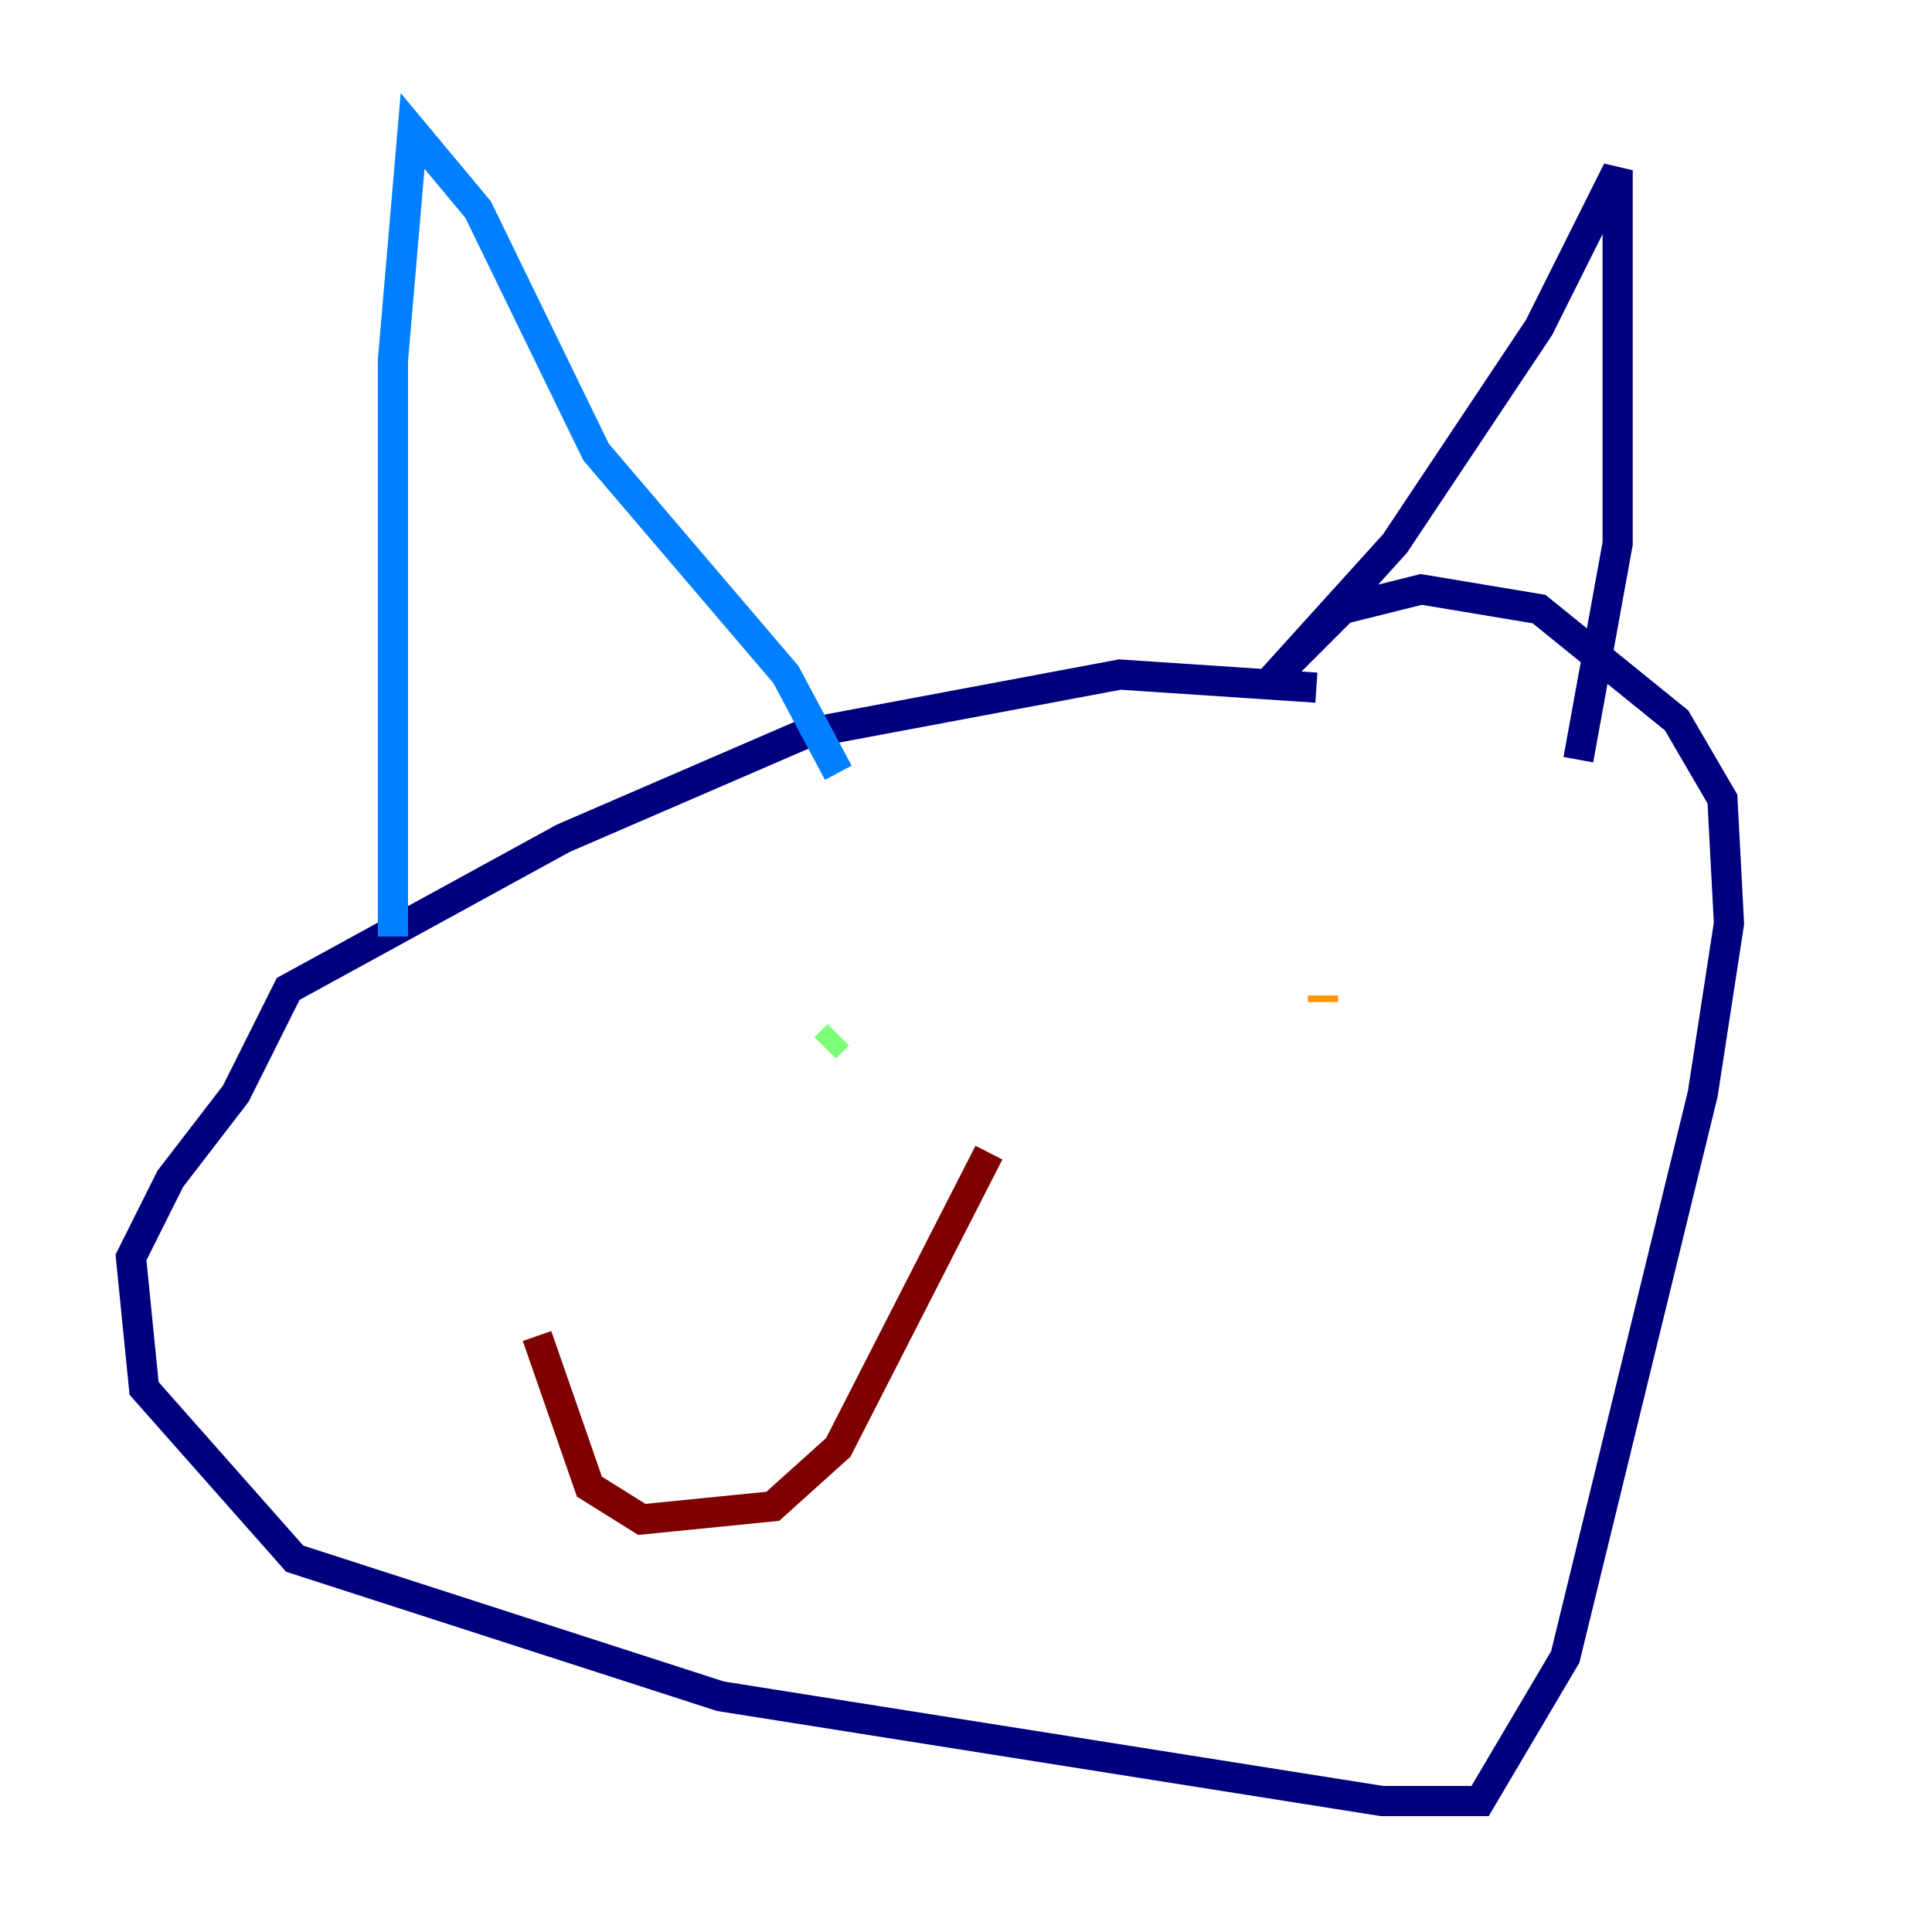 <?xml version="1.0" encoding="utf-8" ?>
<svg baseProfile="tiny" height="128" version="1.2" viewBox="0,0,128,128" width="128" xmlns="http://www.w3.org/2000/svg" xmlns:ev="http://www.w3.org/2001/xml-events" xmlns:xlink="http://www.w3.org/1999/xlink"><defs /><polyline fill="none" points="87.214,45.559 74.197,44.691 53.37,48.597 37.315,55.539 19.091,65.519 15.62,72.461 11.281,78.102 8.678,83.308 9.546,91.986 19.525,103.268 47.729,112.38 91.552,119.322 98.061,119.322 103.702,109.776 112.814,72.461 114.549,61.18 114.115,52.936 111.078,47.729 101.966,40.352 94.156,39.051 88.949,40.352 84.176,45.125 92.42,36.014 101.966,21.695 107.173,11.281 107.173,36.014 104.57,50.332" stroke="#00007f" stroke-width="2" /><polyline fill="none" points="55.539,51.2 52.068,44.691 39.485,29.939 31.675,13.885 27.336,8.678 26.034,23.864 26.034,62.047" stroke="#0080ff" stroke-width="2" /><polyline fill="none" points="55.539,68.556 54.671,69.424" stroke="#7cff79" stroke-width="2" /><polyline fill="none" points="87.647,65.953 87.647,66.386" stroke="#ff9400" stroke-width="2" /><polyline fill="none" points="65.519,76.366 55.539,95.891 51.2,99.797 42.522,100.664 39.051,98.495 35.58,88.515" stroke="#7f0000" stroke-width="2" /></svg>